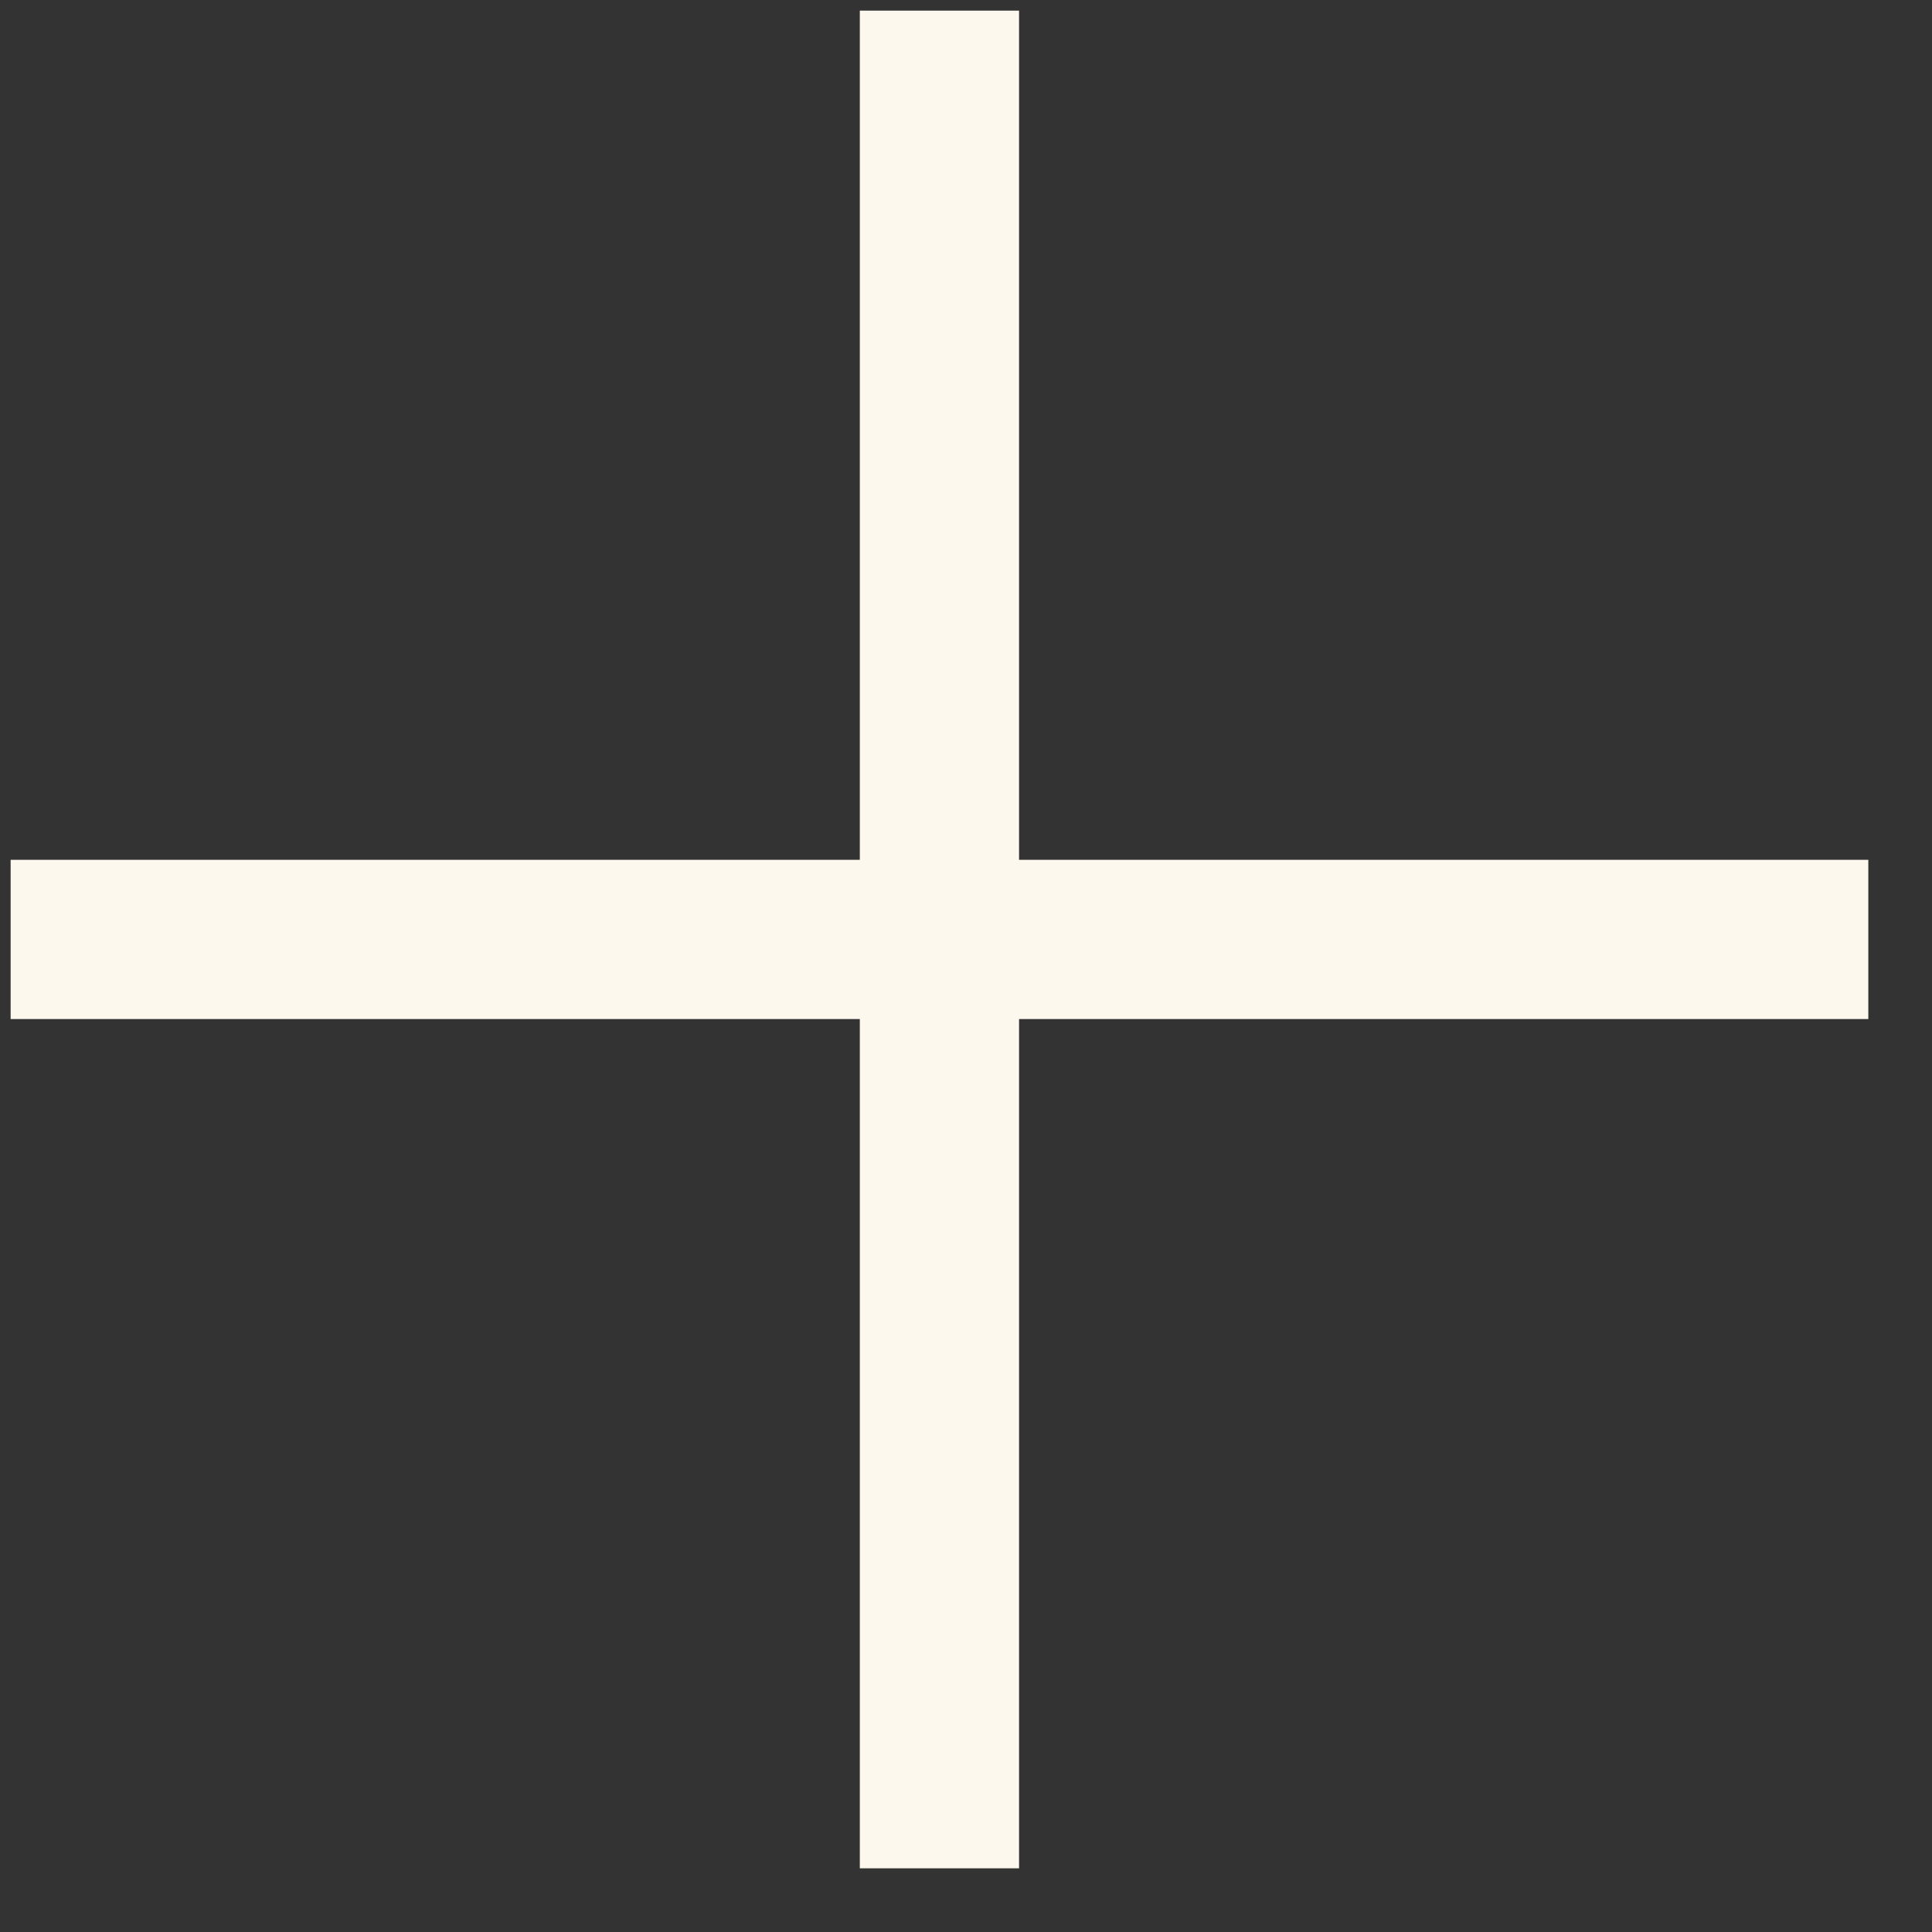 <svg width="26" height="26" viewBox="0 0 26 26" fill="none" xmlns="http://www.w3.org/2000/svg">
<rect x="0" y="0" width="26" height="26" fill="#333333" stroke="none"/>
<rect x="11.571" y="0.143" width="2.143" height="25" fill="#FCF8ED"/>
<rect x="0.143" y="13.714" width="2.143" height="25" transform="rotate(-90 0.143 13.714)" fill="#FCF8ED"/>
</svg>
